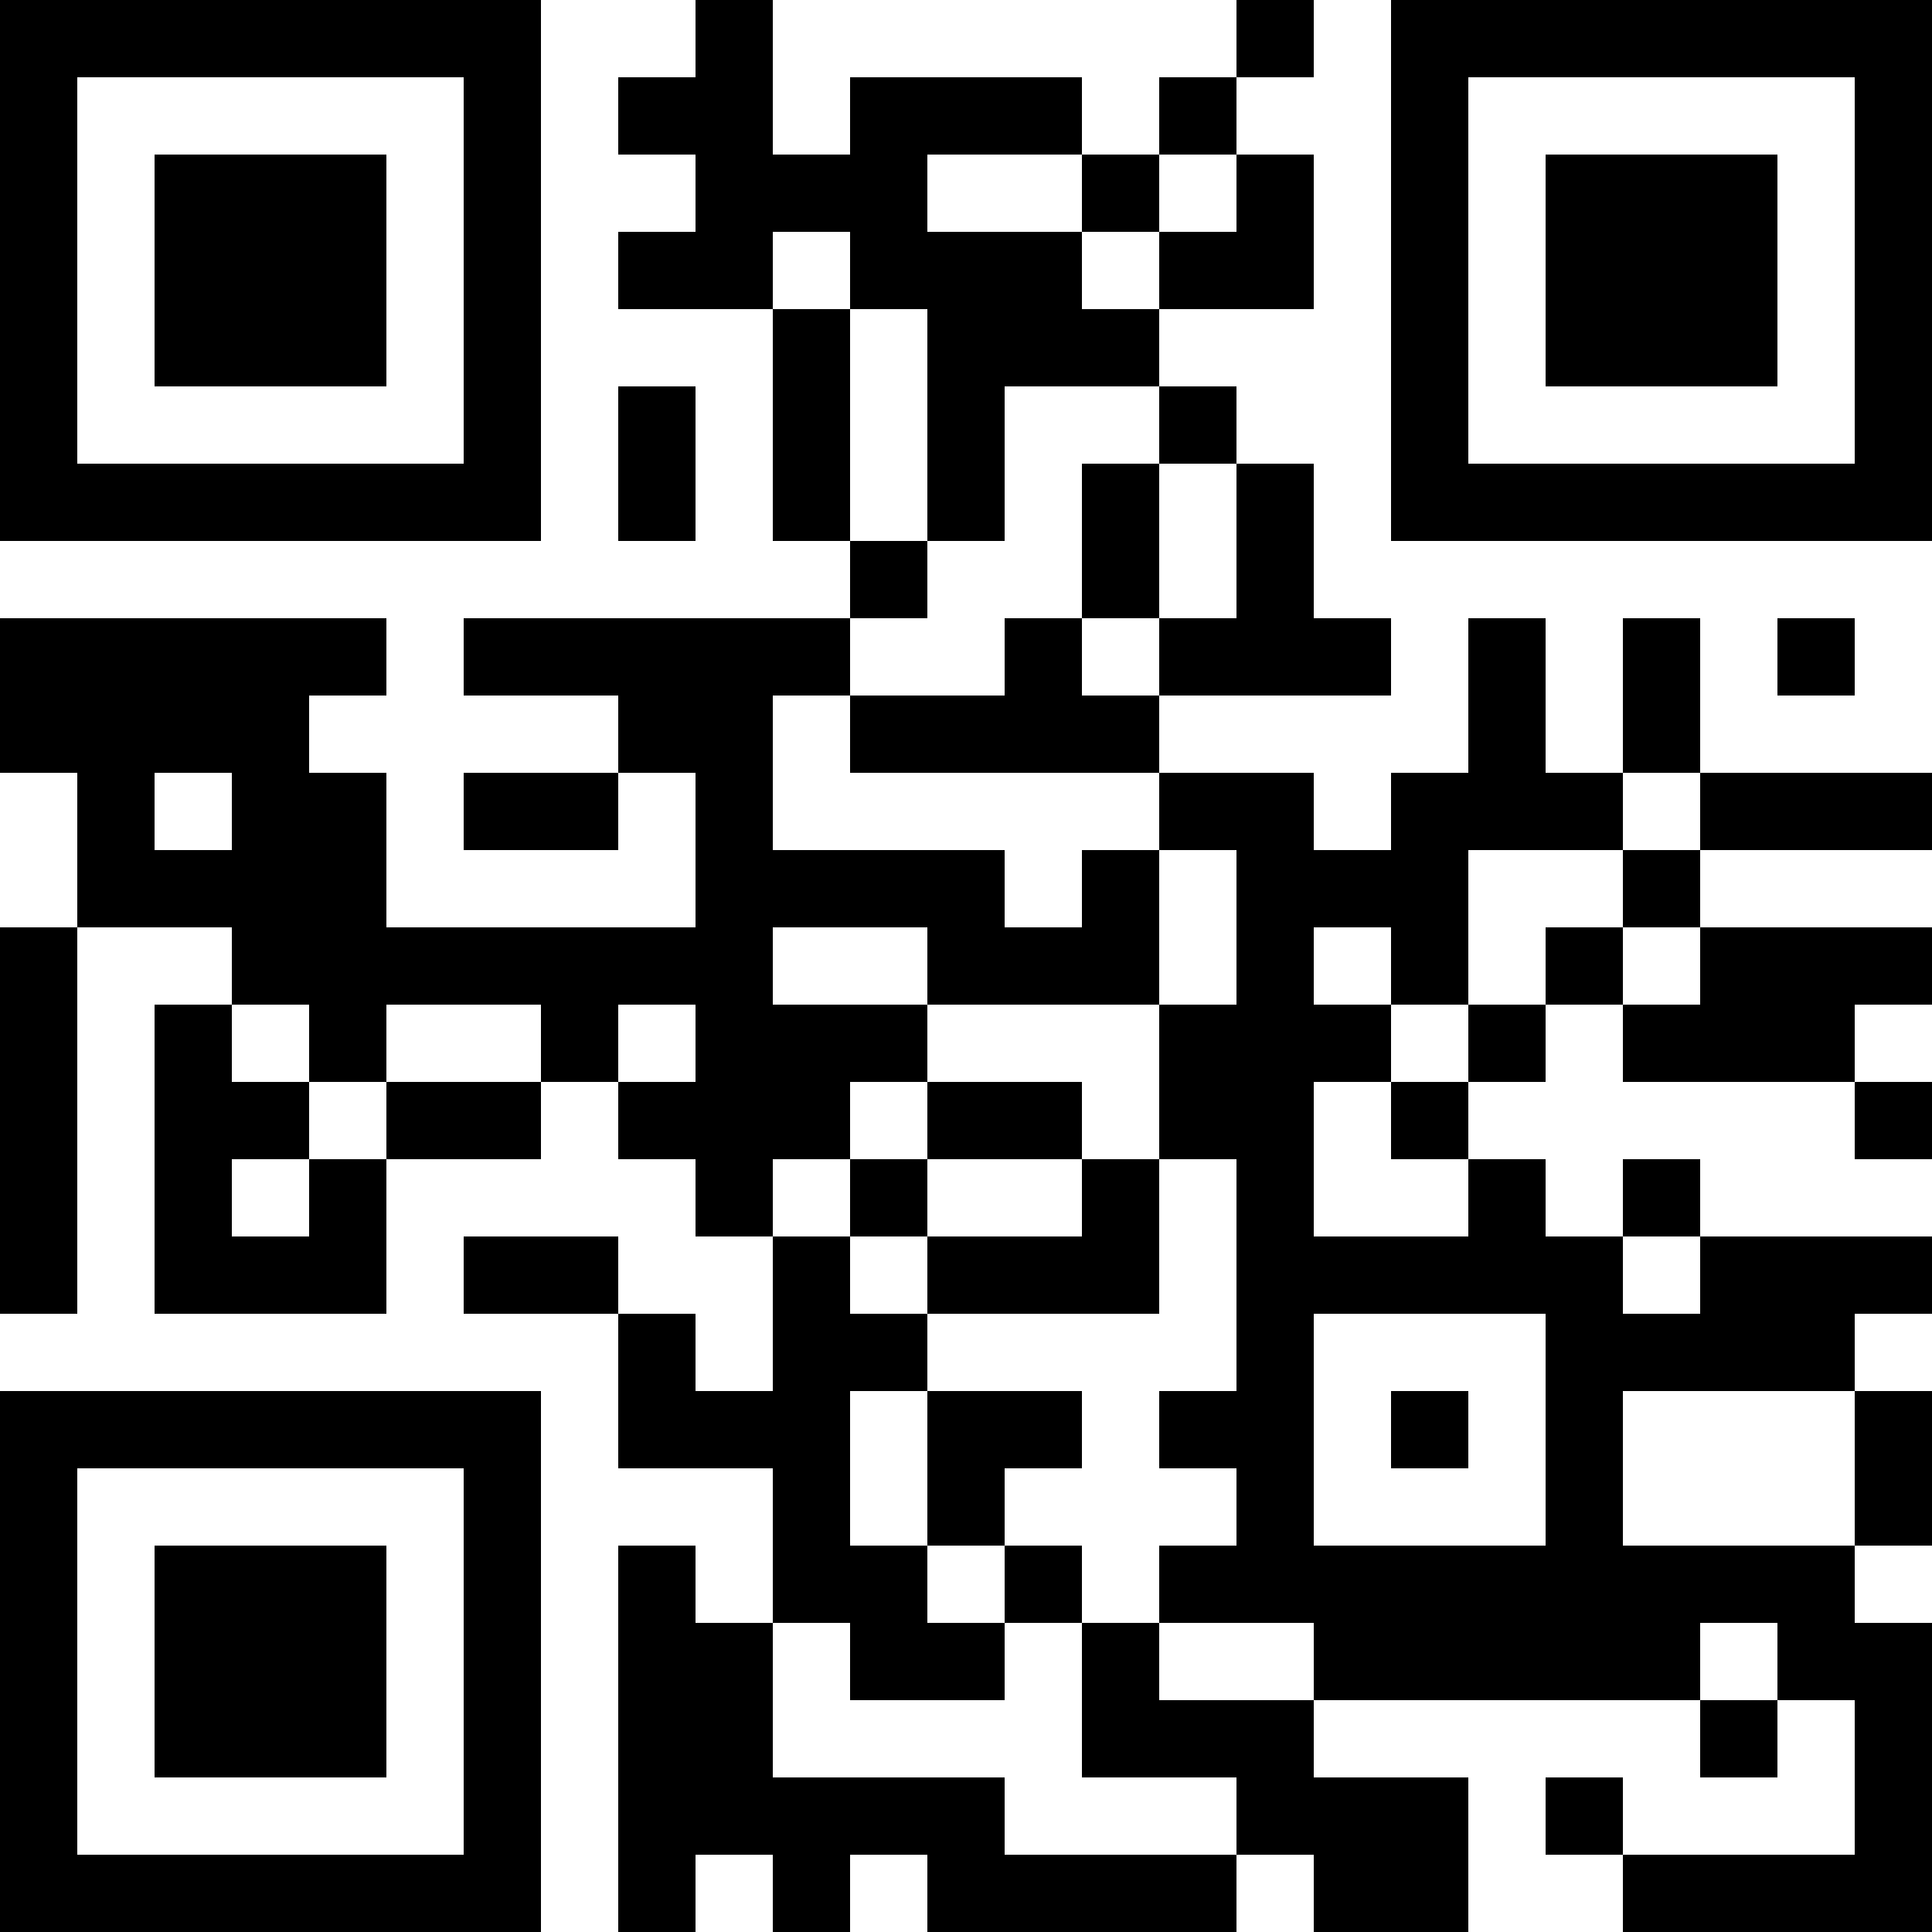 <?xml version="1.0" encoding="UTF-8"?>
<svg xmlns="http://www.w3.org/2000/svg" version="1.1" width="200" height="200" viewBox="0 0 200 200"><rect x="0" y="0" width="200" height="200" fill="#ffffff"/><g transform="scale(8)"><g transform="translate(0,0)"><path fill-rule="evenodd" d="M9 0L9 1L8 1L8 2L9 2L9 3L8 3L8 4L10 4L10 7L11 7L11 8L6 8L6 9L8 9L8 10L6 10L6 11L8 11L8 10L9 10L9 12L5 12L5 10L4 10L4 9L5 9L5 8L0 8L0 10L1 10L1 12L0 12L0 17L1 17L1 12L3 12L3 13L2 13L2 17L5 17L5 15L7 15L7 14L8 14L8 15L9 15L9 16L10 16L10 18L9 18L9 17L8 17L8 16L6 16L6 17L8 17L8 19L10 19L10 21L9 21L9 20L8 20L8 25L9 25L9 24L10 24L10 25L11 25L11 24L12 24L12 25L16 25L16 24L17 24L17 25L19 25L19 23L17 23L17 22L22 22L22 23L23 23L23 22L24 22L24 24L21 24L21 23L20 23L20 24L21 24L21 25L25 25L25 21L24 21L24 20L25 20L25 18L24 18L24 17L25 17L25 16L22 16L22 15L21 15L21 16L20 16L20 15L19 15L19 14L20 14L20 13L21 13L21 14L24 14L24 15L25 15L25 14L24 14L24 13L25 13L25 12L22 12L22 11L25 11L25 10L22 10L22 8L21 8L21 10L20 10L20 8L19 8L19 10L18 10L18 11L17 11L17 10L15 10L15 9L18 9L18 8L17 8L17 6L16 6L16 5L15 5L15 4L17 4L17 2L16 2L16 1L17 1L17 0L16 0L16 1L15 1L15 2L14 2L14 1L11 1L11 2L10 2L10 0ZM12 2L12 3L14 3L14 4L15 4L15 3L16 3L16 2L15 2L15 3L14 3L14 2ZM10 3L10 4L11 4L11 7L12 7L12 8L11 8L11 9L10 9L10 11L13 11L13 12L14 12L14 11L15 11L15 13L12 13L12 12L10 12L10 13L12 13L12 14L11 14L11 15L10 15L10 16L11 16L11 17L12 17L12 18L11 18L11 20L12 20L12 21L13 21L13 22L11 22L11 21L10 21L10 23L13 23L13 24L16 24L16 23L14 23L14 21L15 21L15 22L17 22L17 21L15 21L15 20L16 20L16 19L15 19L15 18L16 18L16 15L15 15L15 13L16 13L16 11L15 11L15 10L11 10L11 9L13 9L13 8L14 8L14 9L15 9L15 8L16 8L16 6L15 6L15 5L13 5L13 7L12 7L12 4L11 4L11 3ZM8 5L8 7L9 7L9 5ZM14 6L14 8L15 8L15 6ZM23 8L23 9L24 9L24 8ZM2 10L2 11L3 11L3 10ZM21 10L21 11L19 11L19 13L18 13L18 12L17 12L17 13L18 13L18 14L17 14L17 16L19 16L19 15L18 15L18 14L19 14L19 13L20 13L20 12L21 12L21 13L22 13L22 12L21 12L21 11L22 11L22 10ZM3 13L3 14L4 14L4 15L3 15L3 16L4 16L4 15L5 15L5 14L7 14L7 13L5 13L5 14L4 14L4 13ZM8 13L8 14L9 14L9 13ZM12 14L12 15L11 15L11 16L12 16L12 17L15 17L15 15L14 15L14 14ZM12 15L12 16L14 16L14 15ZM21 16L21 17L22 17L22 16ZM17 17L17 20L20 20L20 17ZM12 18L12 20L13 20L13 21L14 21L14 20L13 20L13 19L14 19L14 18ZM18 18L18 19L19 19L19 18ZM21 18L21 20L24 20L24 18ZM22 21L22 22L23 22L23 21ZM0 0L0 7L7 7L7 0ZM1 1L1 6L6 6L6 1ZM2 2L2 5L5 5L5 2ZM18 0L18 7L25 7L25 0ZM19 1L19 6L24 6L24 1ZM20 2L20 5L23 5L23 2ZM0 18L0 25L7 25L7 18ZM1 19L1 24L6 24L6 19ZM2 20L2 23L5 23L5 20Z" fill="#000000"/></g></g></svg>
